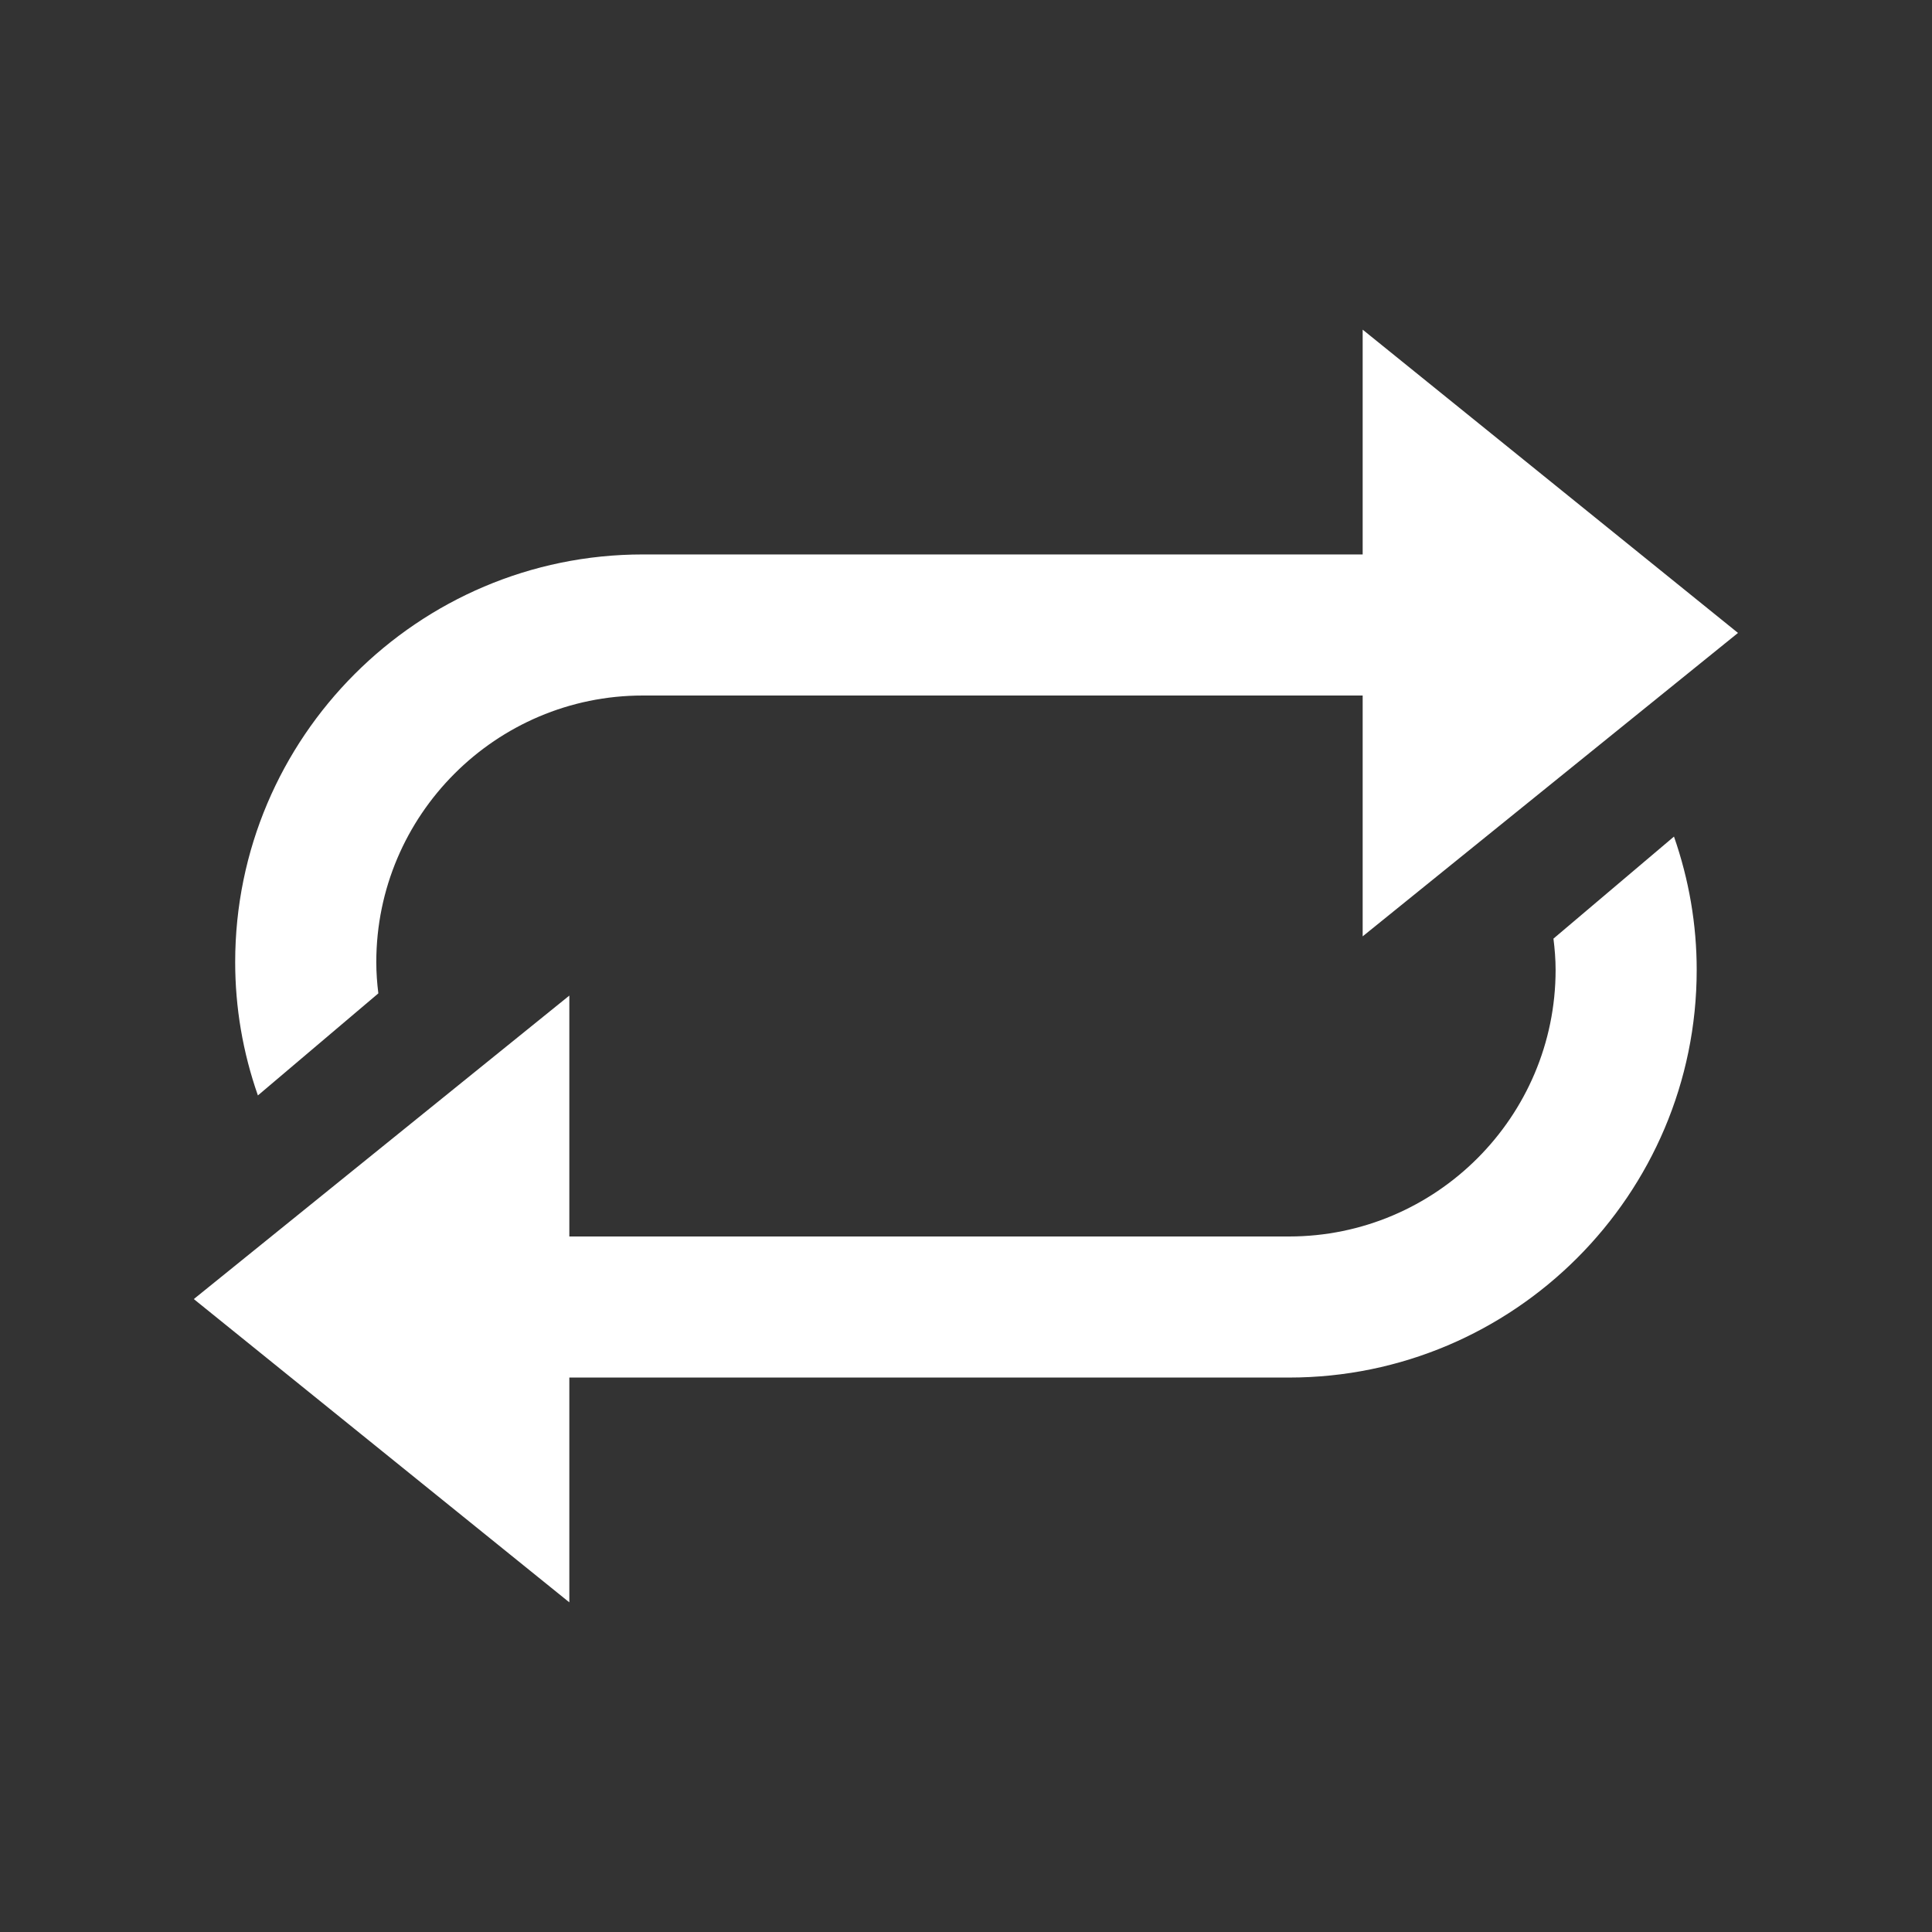 <?xml version="1.0" encoding="utf-8"?>
<!DOCTYPE svg PUBLIC "-//W3C//DTD SVG 1.1//EN" "http://www.w3.org/Graphics/SVG/1.1/DTD/svg11.dtd">
<svg version="1.1" xmlns="http://www.w3.org/2000/svg" xmlns:xlink="http://www.w3.org/1999/xlink" width="120"
	 height="120" xml:space="preserve">
<rect width="100%" height="100%" fill="#333333" stroke="none"/>
<g
     id="g12"
     transform="matrix(1.25,0,0,-1.25,0,120)">
<g id='g712'>
  <g id='g714'>
    <g transform='translate(77.19,49.36)' id='g720'>
      <path style='fill:white;fill-opacity:1;fill-rule:nonzero;stroke:none' d='M 0,0 C 0.064,-0.509 0.107,-1.024 0.107,-1.554 0.107,-8.854 -5.835,-14.8 -13.14,-14.8 L -48.9,-14.8 -48.9,-2.83 -67.56,-17.91 -48.9,-32.98 -48.9,-21.81 -13.14,-21.81 C -1.967,-21.81 7.118,-12.72 7.118,-1.554 7.118,0.702 6.737,2.926 5.989,5.071 L 0,0 z' id='path722'/>
    </g>
    <g transform='translate(18.8,46.64)' id='g724'>
      <path style='fill:white;fill-opacity:1;fill-rule:nonzero;stroke:none' d='M 0,0 C -0.064,0.508 -0.102,1.027 -0.102,1.554 -0.102,8.854 5.841,14.8 13.14,14.8 L 48.91,14.8 48.91,2.833 67.56,17.91 48.91,32.98 48.91,21.81 13.14,21.81 C 1.973,21.81 -7.114,12.72 -7.114,1.554 -7.114,-0.699 -6.737,-2.923 -5.985,-5.071 L 0,0 z' id='path726'/>
    </g>
  </g>
</g></g>
</svg>
